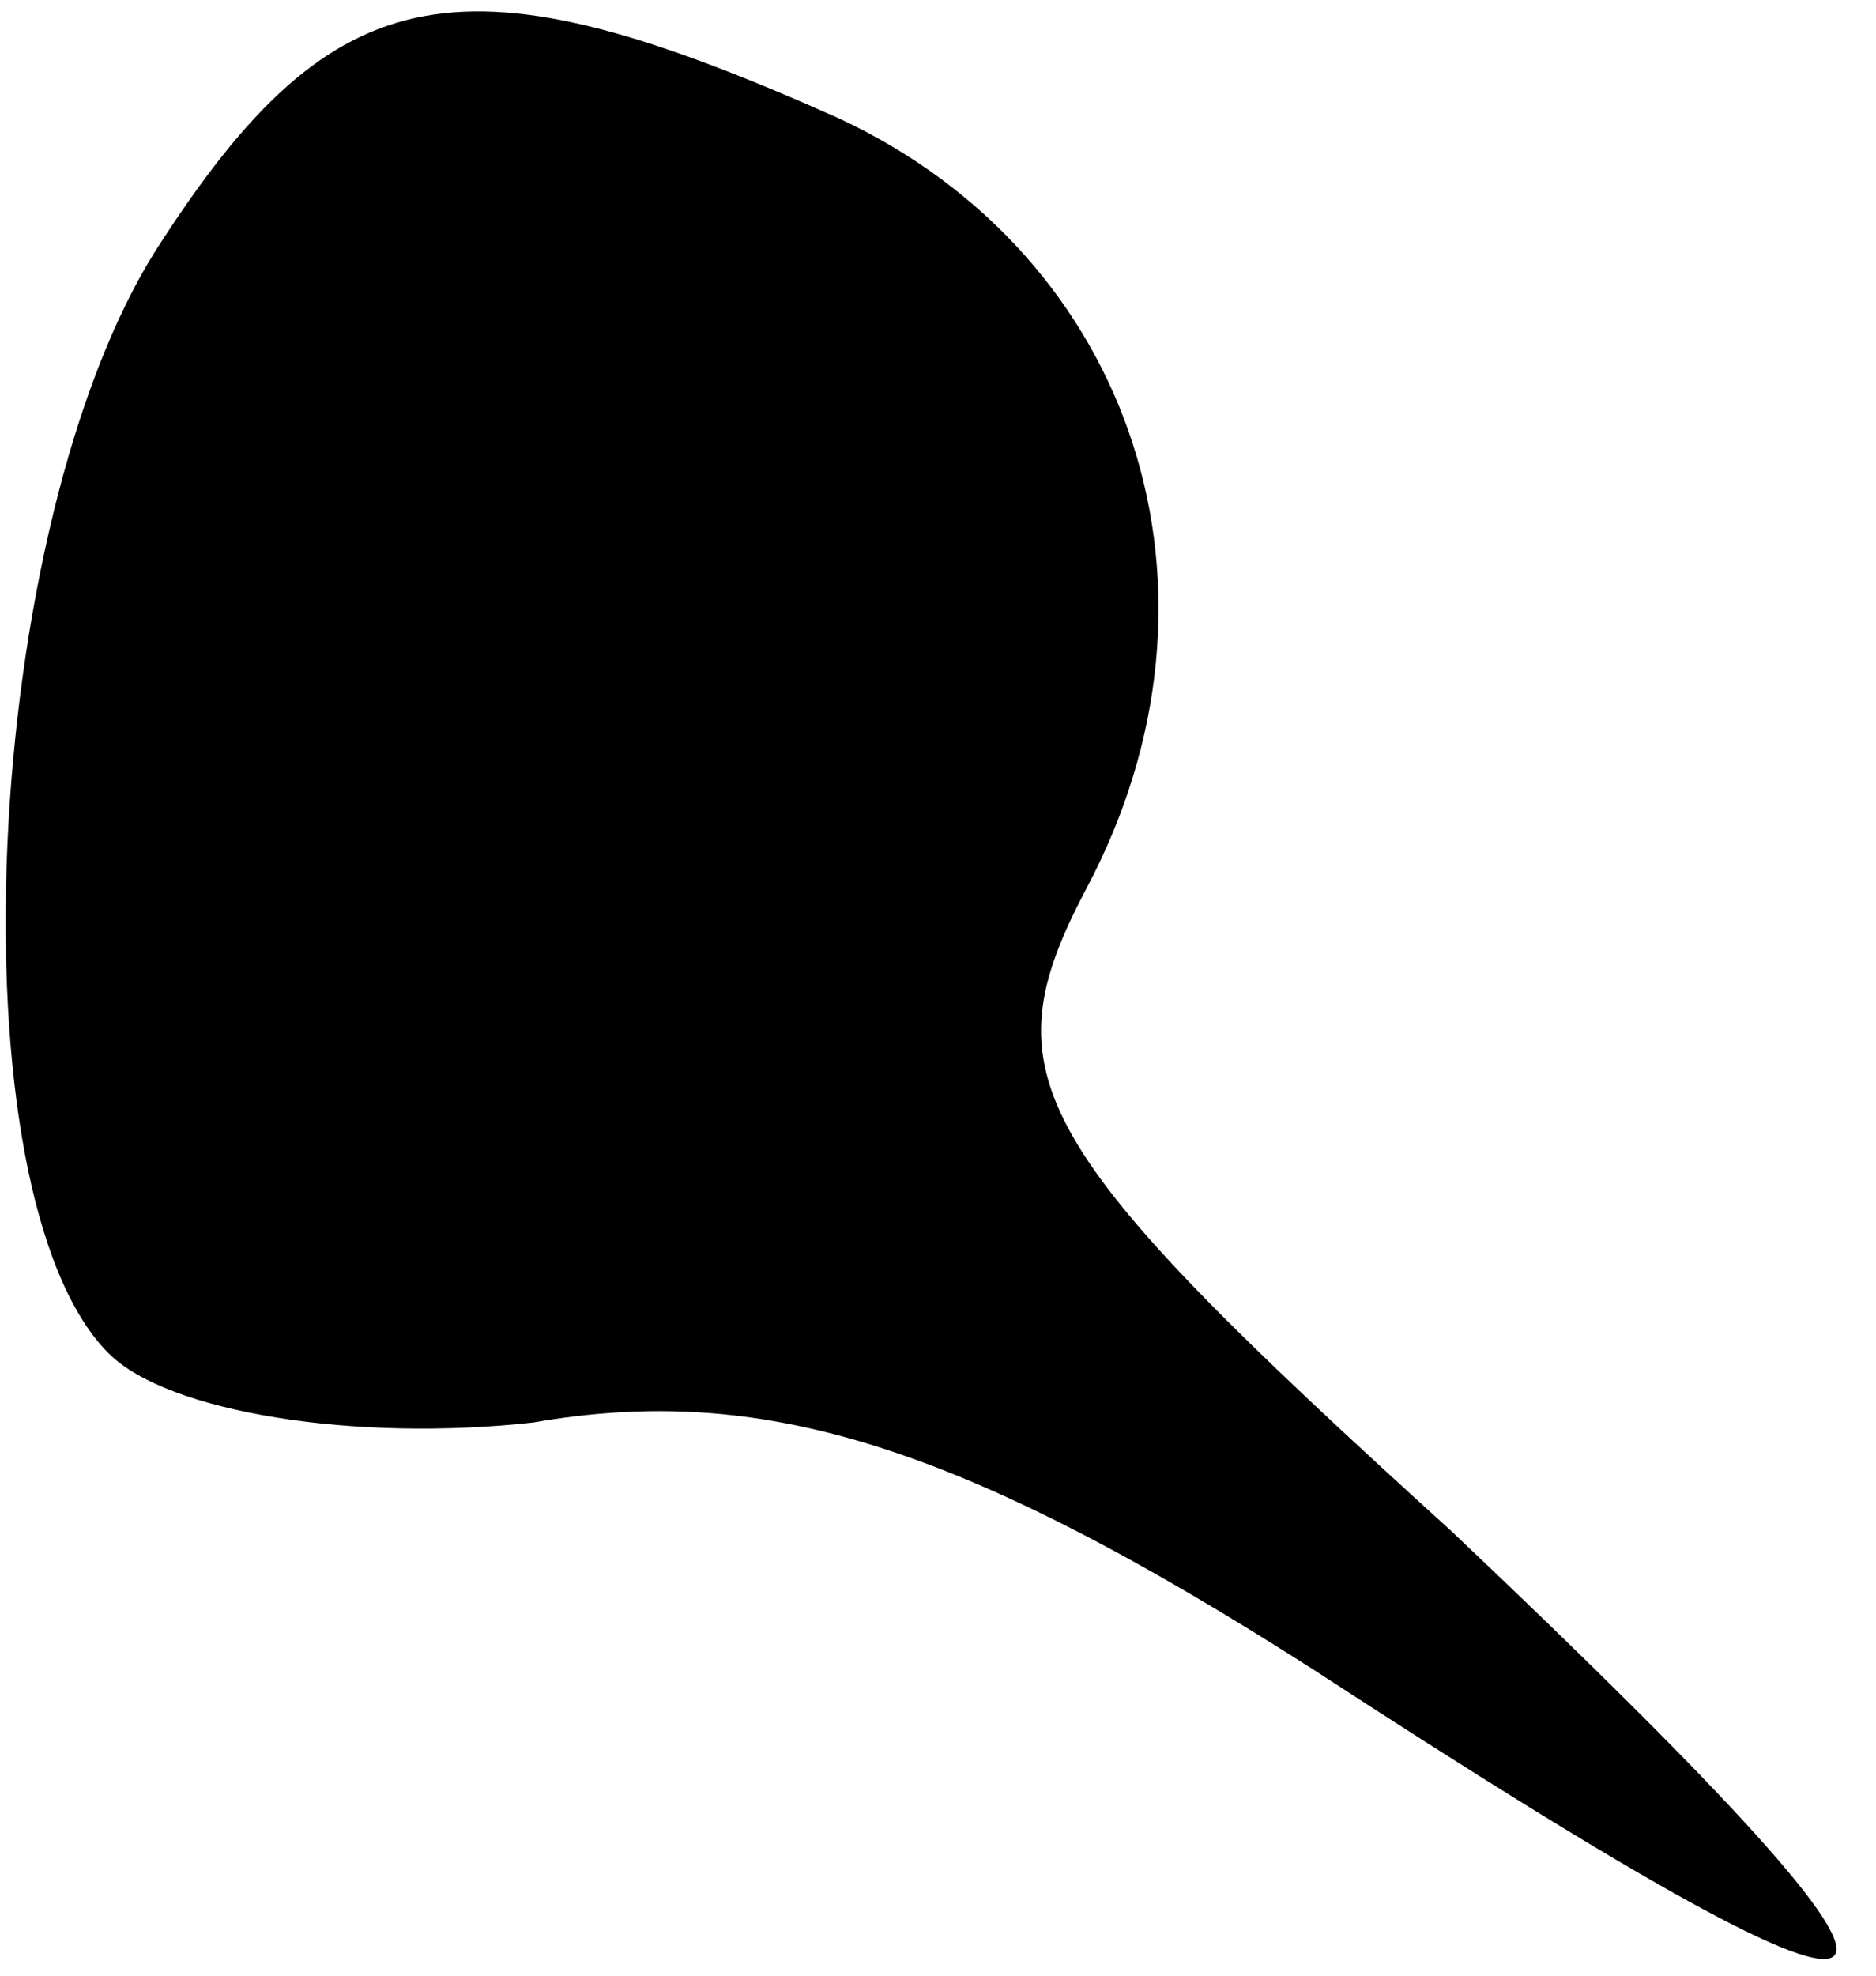 <?xml version="1.0" standalone="no"?>
<!DOCTYPE svg PUBLIC "-//W3C//DTD SVG 20010904//EN"
 "http://www.w3.org/TR/2001/REC-SVG-20010904/DTD/svg10.dtd">
<svg version="1.0" xmlns="http://www.w3.org/2000/svg"
 width="19pt" height="20pt" viewBox="0 0 19 20"
 preserveAspectRatio="xMidYMid meet">
<g transform="translate(0,20) scale(0.1,-0.1)"
fill="#000000" stroke="none">
<path fill="#000000" stroke="none" d="M16 175 c-18 -28 -21 -96 -5 -112 6 -6
25 -9 43 -7 23 4 43 -2 79 -25 66 -43 70 -39 14 14 -43 39 -47 46 -37 65 16
30 5 64 -25 78 -38 17 -51 15 -69 -13z"/>
</g>
</svg>
